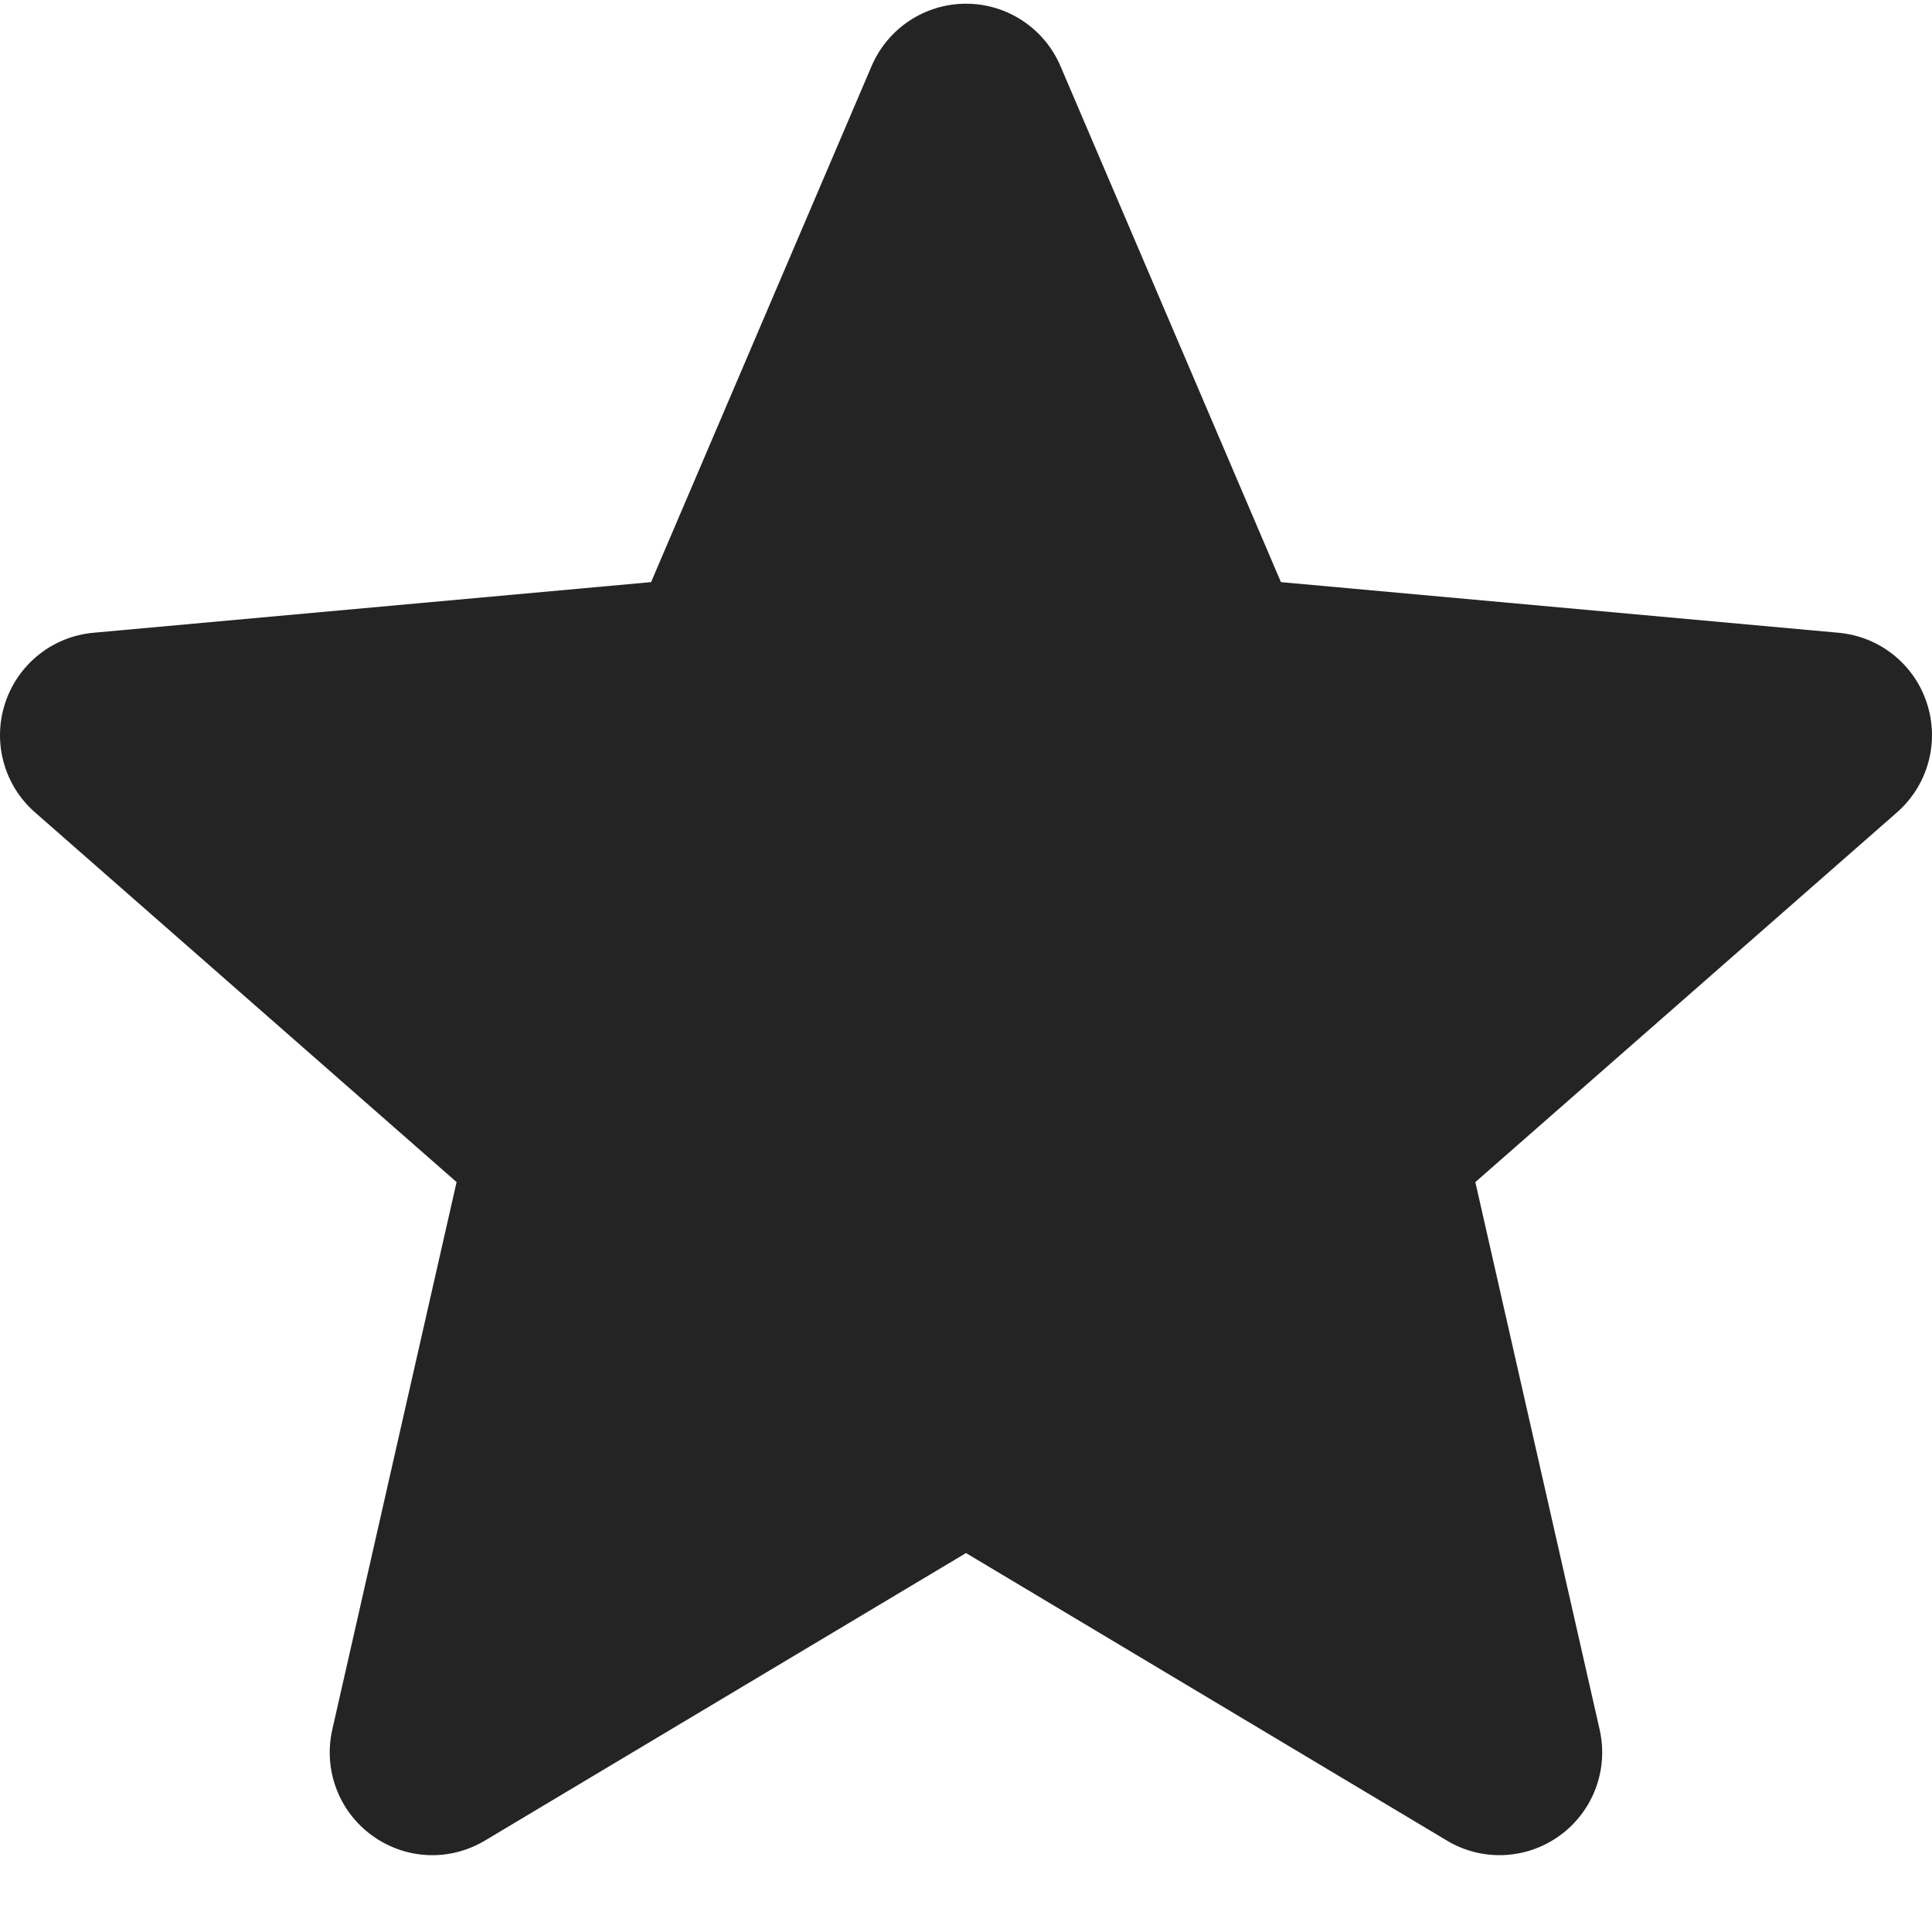<?xml version="1.0"?>
<svg xmlns="http://www.w3.org/2000/svg" xmlns:xlink="http://www.w3.org/1999/xlink" xmlns:svgjs="http://svgjs.com/svgjs" version="1.1" width="512" height="512" x="0" y="0" viewBox="0 0 511.987 511" style="enable-background:new 0 0 512 512" xml:space="preserve" class=""><g><path xmlns="http://www.w3.org/2000/svg" d="m510.652 185.902c-3.352-10.367-12.547-17.73-23.426-18.711l-147.773-13.418-58.434-136.77c-4.309-10.023-14.121-16.512-25.023-16.512s-20.715 6.488-25.023 16.535l-58.434 136.746-147.797 13.418c-10.859 1.004-20.031 8.344-23.402 18.711-3.371 10.367-.258 21.738 7.957 28.906l111.699 97.961-32.938 145.09c-2.41 10.668 1.73 21.695 10.582 28.094 4.758 3.438 10.324 5.188 15.938 5.188 4.84 0 9.641-1.305 13.949-3.883l127.469-76.184 127.422 76.184c9.324 5.609 21.078 5.098 29.91-1.305 8.855-6.418 12.992-17.449 10.582-28.094l-32.938-145.09 111.699-97.941c8.215-7.188 11.352-18.539 7.98-28.926zm0 0" fill="#242424" data-original="#ffc107" style="" class=""/></g></svg>
